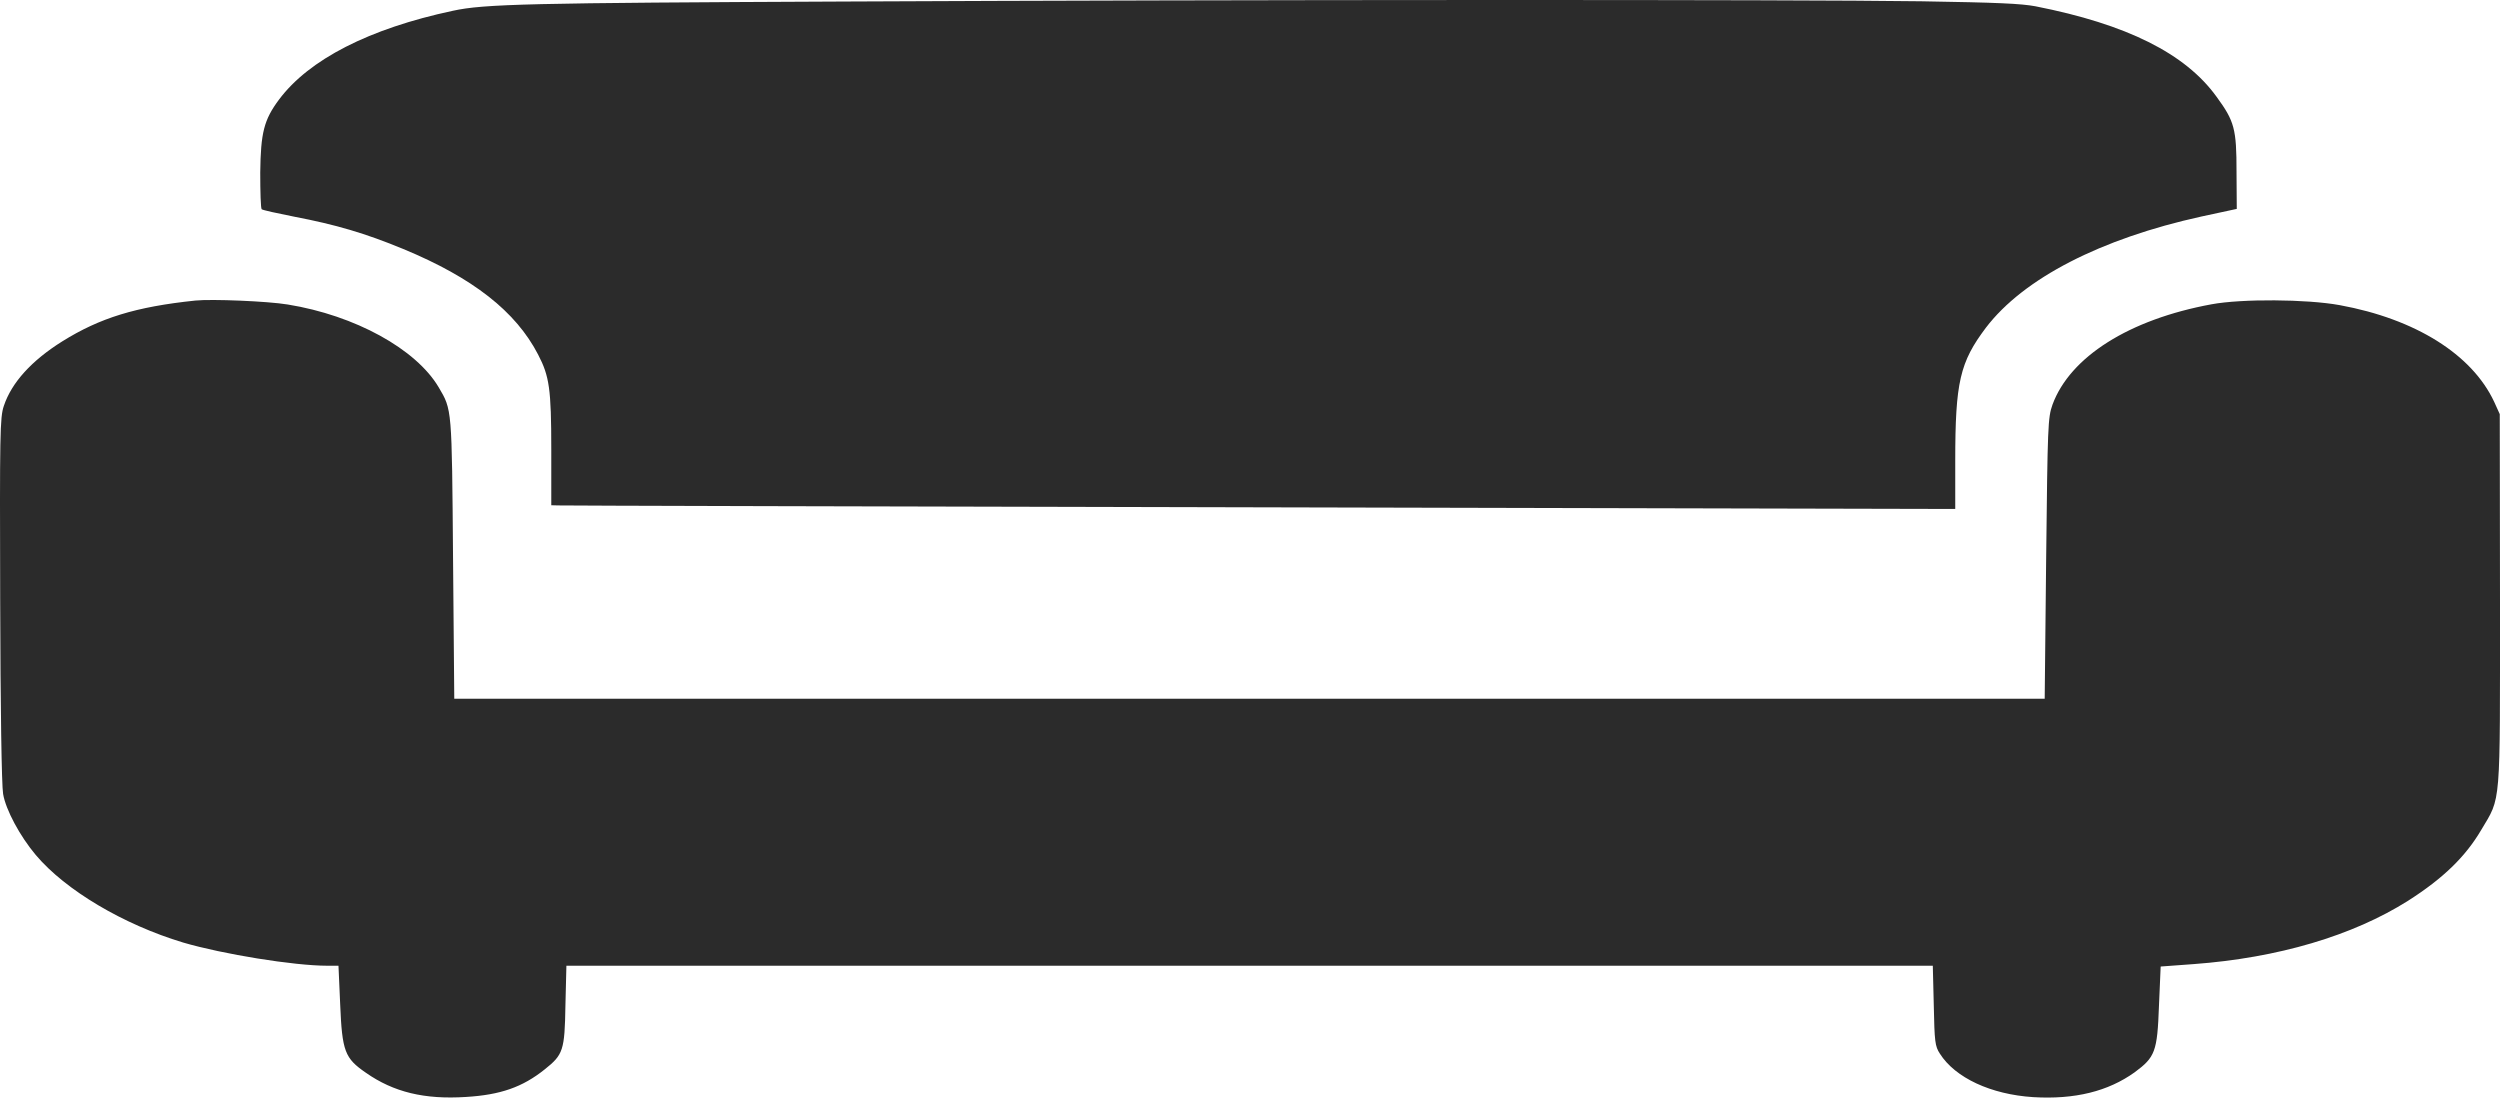 <svg width="41" height="18" viewBox="0 0 41 18" fill="none" xmlns="http://www.w3.org/2000/svg">
<path d="M13.858 0.025C8.665 0.048 7.938 0.065 7.426 0.177C6.055 0.469 5.068 0.975 4.576 1.633C4.328 1.966 4.276 2.177 4.268 2.828C4.268 3.147 4.276 3.419 4.292 3.432C4.308 3.446 4.552 3.5 4.832 3.555C5.507 3.684 5.991 3.826 6.615 4.084C7.754 4.556 8.458 5.106 8.825 5.815C9.009 6.168 9.041 6.378 9.041 7.369V8.286L9.153 8.289C9.213 8.293 14.394 8.306 20.665 8.32L32.066 8.347V7.563C32.066 6.266 32.142 5.941 32.569 5.374C33.185 4.566 34.452 3.914 36.103 3.551L36.683 3.426L36.679 2.818C36.679 2.115 36.647 1.99 36.351 1.586C35.839 0.877 34.88 0.398 33.381 0.103C33.141 0.059 32.777 0.042 31.506 0.021C29.42 -0.009 20.346 -0.006 13.858 0.025Z" fill="#2B2B2B"/>
<path d="M3.205 4.929C2.226 5.031 1.638 5.214 1.022 5.598C0.519 5.913 0.191 6.273 0.063 6.657C-0.001 6.843 -0.005 7.115 0.003 9.83C0.007 11.602 0.027 12.888 0.051 13.021C0.095 13.282 0.327 13.713 0.587 14.022C1.074 14.599 2.022 15.162 3.005 15.458C3.653 15.648 4.82 15.838 5.367 15.838H5.551L5.579 16.472C5.611 17.243 5.655 17.355 5.999 17.592C6.455 17.912 6.962 18.034 7.642 17.99C8.206 17.956 8.569 17.83 8.933 17.538C9.237 17.297 9.261 17.226 9.273 16.489L9.289 15.838H20.493H31.698L31.714 16.489C31.726 17.083 31.734 17.158 31.814 17.28C32.066 17.677 32.653 17.949 33.345 17.993C34.028 18.034 34.572 17.898 35.008 17.586C35.343 17.338 35.38 17.25 35.407 16.496L35.435 15.851L35.979 15.811C37.358 15.709 38.585 15.346 39.493 14.772C40.068 14.405 40.432 14.052 40.692 13.611C41.02 13.058 41 13.282 41 9.847L40.996 6.792L40.904 6.589C40.54 5.812 39.613 5.231 38.37 5.004C37.822 4.905 36.767 4.899 36.271 4.99C34.92 5.238 33.949 5.852 33.661 6.636C33.585 6.85 33.581 6.979 33.557 9.158L33.533 11.459H20.493H7.45L7.43 9.158C7.41 6.68 7.414 6.725 7.194 6.351C6.822 5.723 5.823 5.173 4.72 4.994C4.388 4.939 3.473 4.902 3.205 4.929Z" fill="#2B2B2B"/>
</svg>
